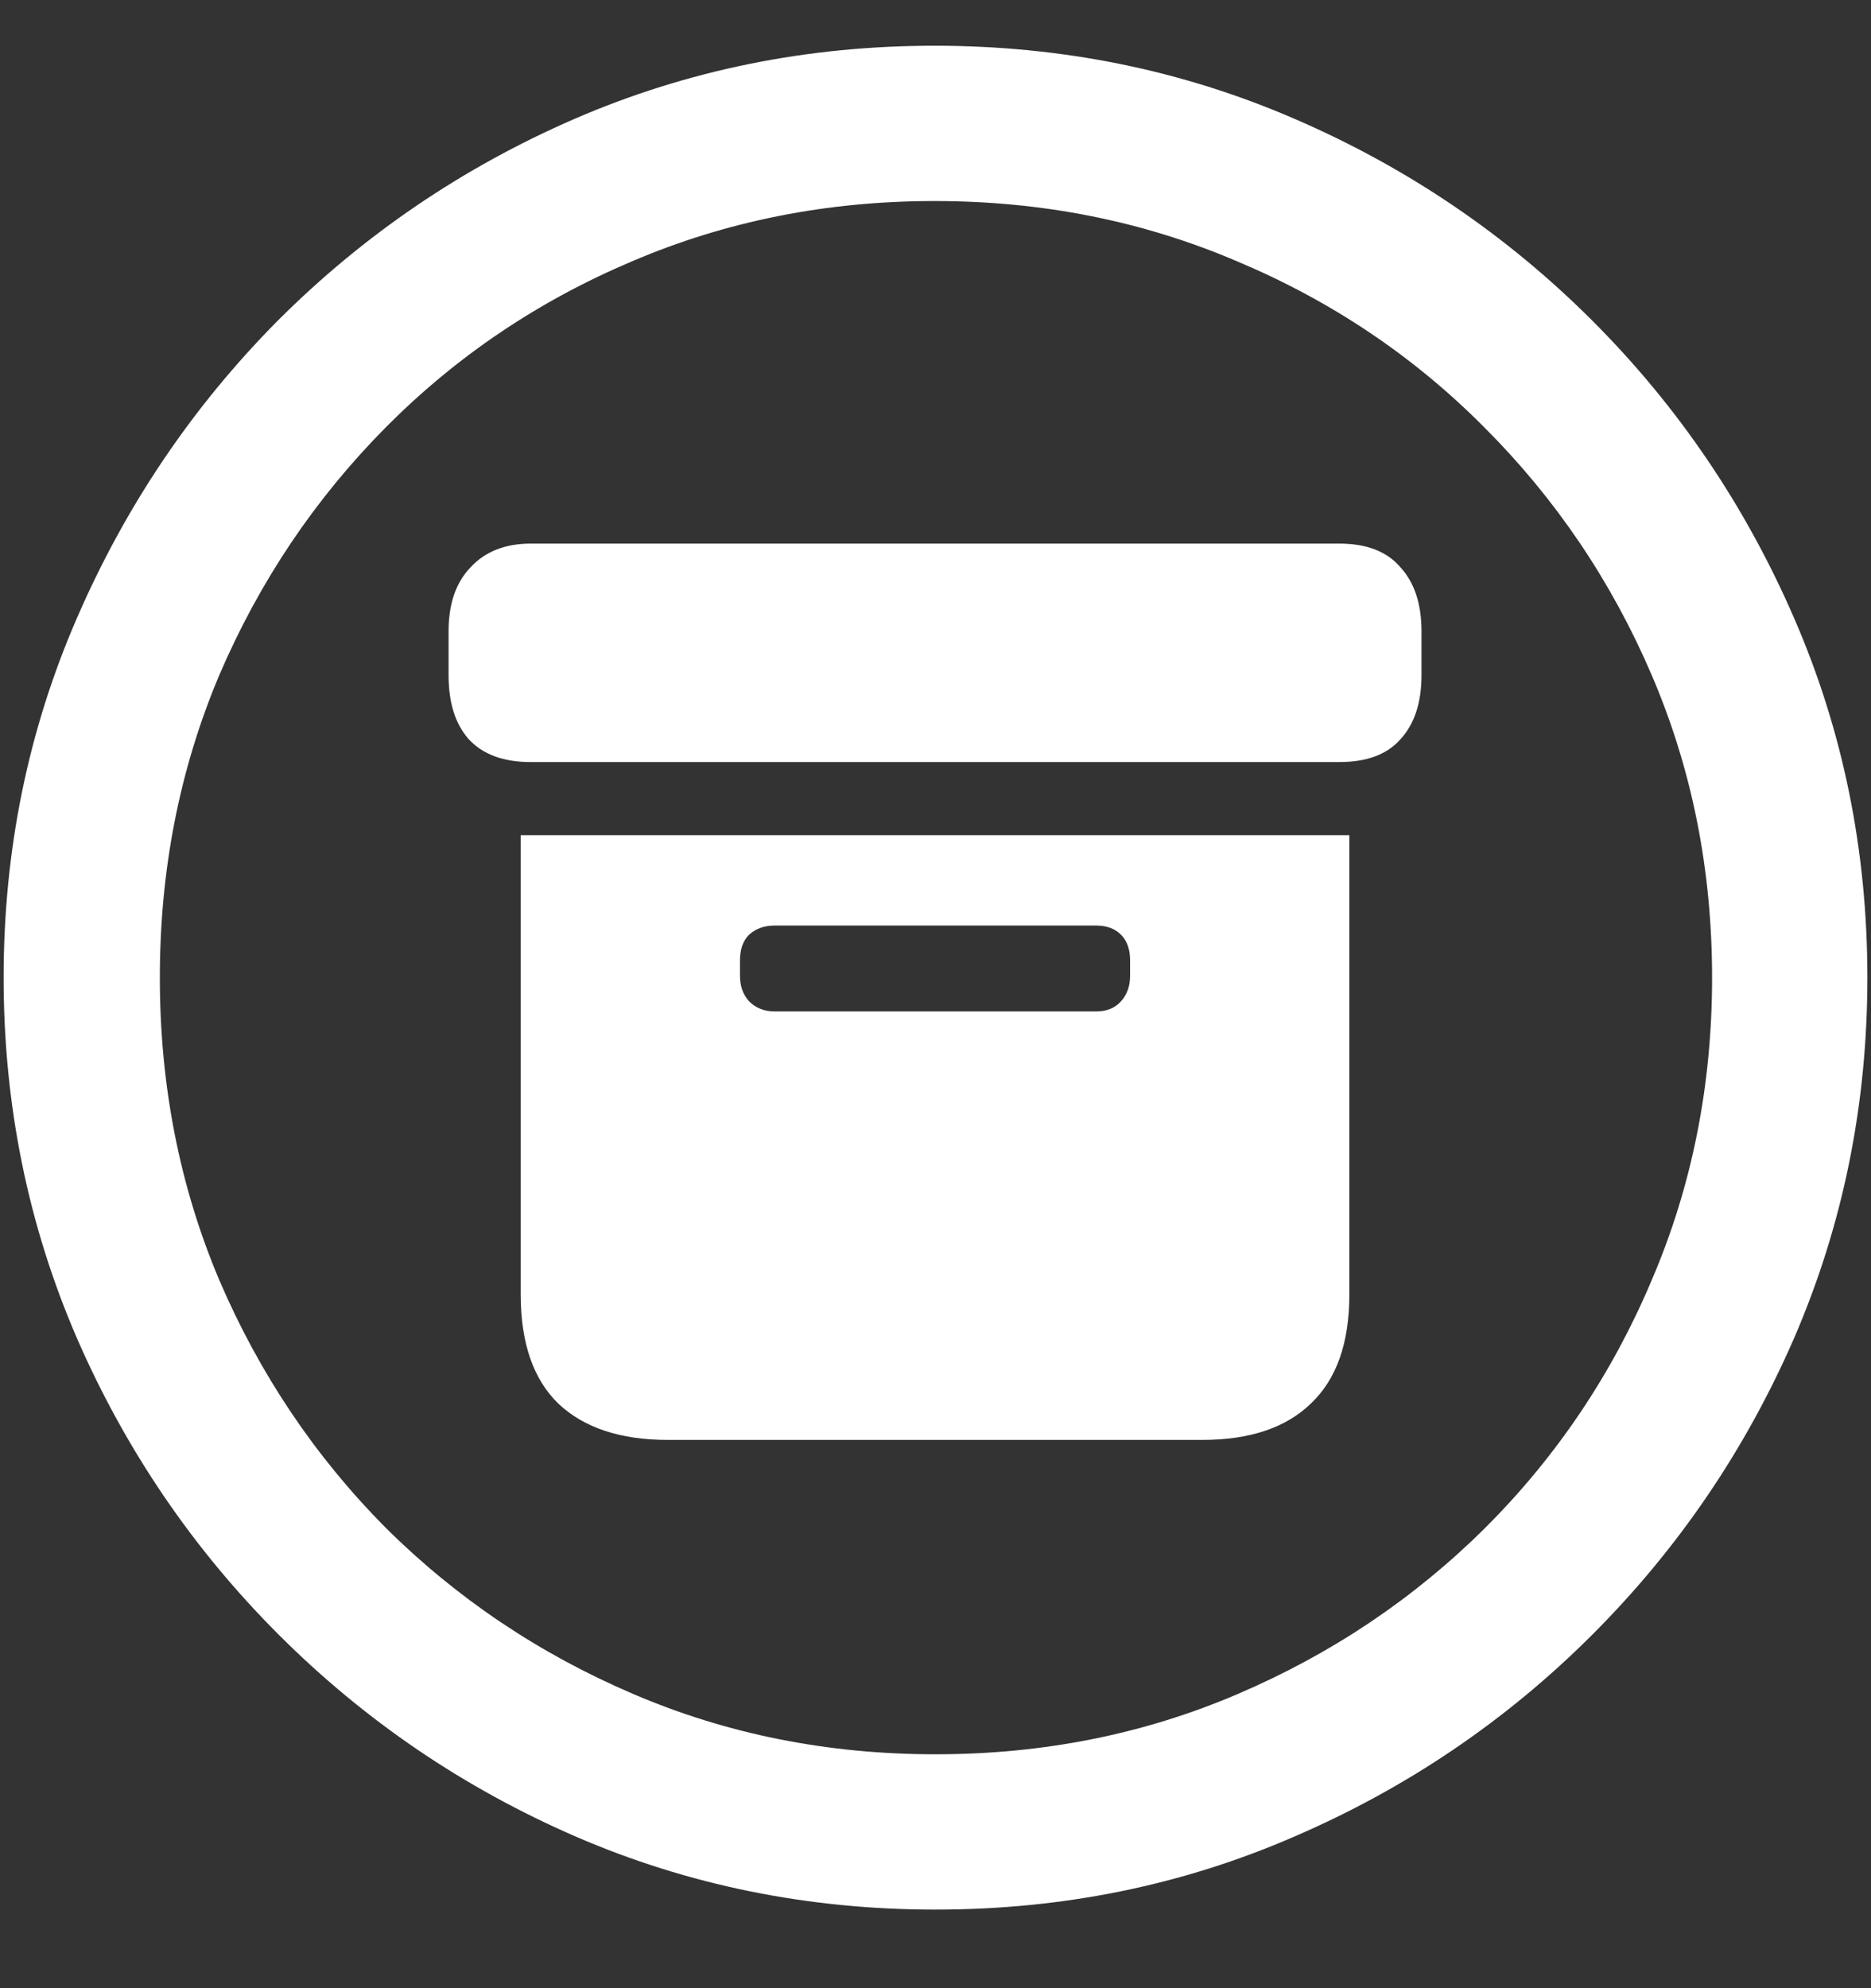 <svg width="16" height="17" viewBox="0 0 16 17" fill="none" xmlns="http://www.w3.org/2000/svg">
<rect x="0" y="0" width="16" height="17" fill="#333333" stroke="none"/>
<path d="M8 16.328C9.089 16.328 10.112 16.12 11.07 15.703C12.034 15.287 12.883 14.711 13.617 13.977C14.352 13.242 14.927 12.396 15.344 11.438C15.76 10.474 15.969 9.448 15.969 8.359C15.969 7.271 15.76 6.247 15.344 5.289C14.927 4.326 14.352 3.477 13.617 2.742C12.883 2.008 12.034 1.432 11.07 1.016C10.107 0.599 9.081 0.391 7.992 0.391C6.904 0.391 5.878 0.599 4.914 1.016C3.956 1.432 3.109 2.008 2.375 2.742C1.646 3.477 1.073 4.326 0.656 5.289C0.24 6.247 0.031 7.271 0.031 8.359C0.031 9.448 0.24 10.474 0.656 11.438C1.073 12.396 1.648 13.242 2.383 13.977C3.117 14.711 3.964 15.287 4.922 15.703C5.885 16.12 6.911 16.328 8 16.328ZM8 15C7.078 15 6.216 14.828 5.414 14.484C4.612 14.141 3.906 13.667 3.297 13.062C2.693 12.453 2.219 11.747 1.875 10.945C1.536 10.143 1.367 9.281 1.367 8.359C1.367 7.438 1.536 6.576 1.875 5.773C2.219 4.971 2.693 4.266 3.297 3.656C3.901 3.047 4.604 2.573 5.406 2.234C6.208 1.891 7.07 1.719 7.992 1.719C8.914 1.719 9.776 1.891 10.578 2.234C11.385 2.573 12.091 3.047 12.695 3.656C13.305 4.266 13.781 4.971 14.125 5.773C14.469 6.576 14.641 7.438 14.641 8.359C14.641 9.281 14.469 10.143 14.125 10.945C13.787 11.747 13.312 12.453 12.703 13.062C12.094 13.667 11.388 14.141 10.586 14.484C9.784 14.828 8.922 15 8 15ZM5.711 12.312H10.281C10.688 12.312 10.997 12.208 11.211 12C11.43 11.792 11.539 11.482 11.539 11.07V7.141H4.453V11.07C4.453 11.482 4.56 11.792 4.773 12C4.992 12.208 5.305 12.312 5.711 12.312ZM6.625 8.648C6.536 8.648 6.464 8.62 6.406 8.562C6.354 8.505 6.328 8.432 6.328 8.344V8.211C6.328 8.117 6.354 8.044 6.406 7.992C6.464 7.94 6.536 7.914 6.625 7.914H9.375C9.464 7.914 9.534 7.94 9.586 7.992C9.638 8.044 9.664 8.117 9.664 8.211V8.344C9.664 8.432 9.638 8.505 9.586 8.562C9.534 8.62 9.464 8.648 9.375 8.648H6.625ZM4.539 6.516H11.453C11.688 6.516 11.862 6.451 11.977 6.32C12.096 6.19 12.156 6.008 12.156 5.773V5.398C12.156 5.164 12.096 4.982 11.977 4.852C11.862 4.716 11.688 4.648 11.453 4.648H4.539C4.32 4.648 4.148 4.716 4.023 4.852C3.898 4.982 3.836 5.164 3.836 5.398V5.773C3.836 6.008 3.893 6.19 4.008 6.32C4.128 6.451 4.305 6.516 4.539 6.516Z" fill="white"/>
</svg>
